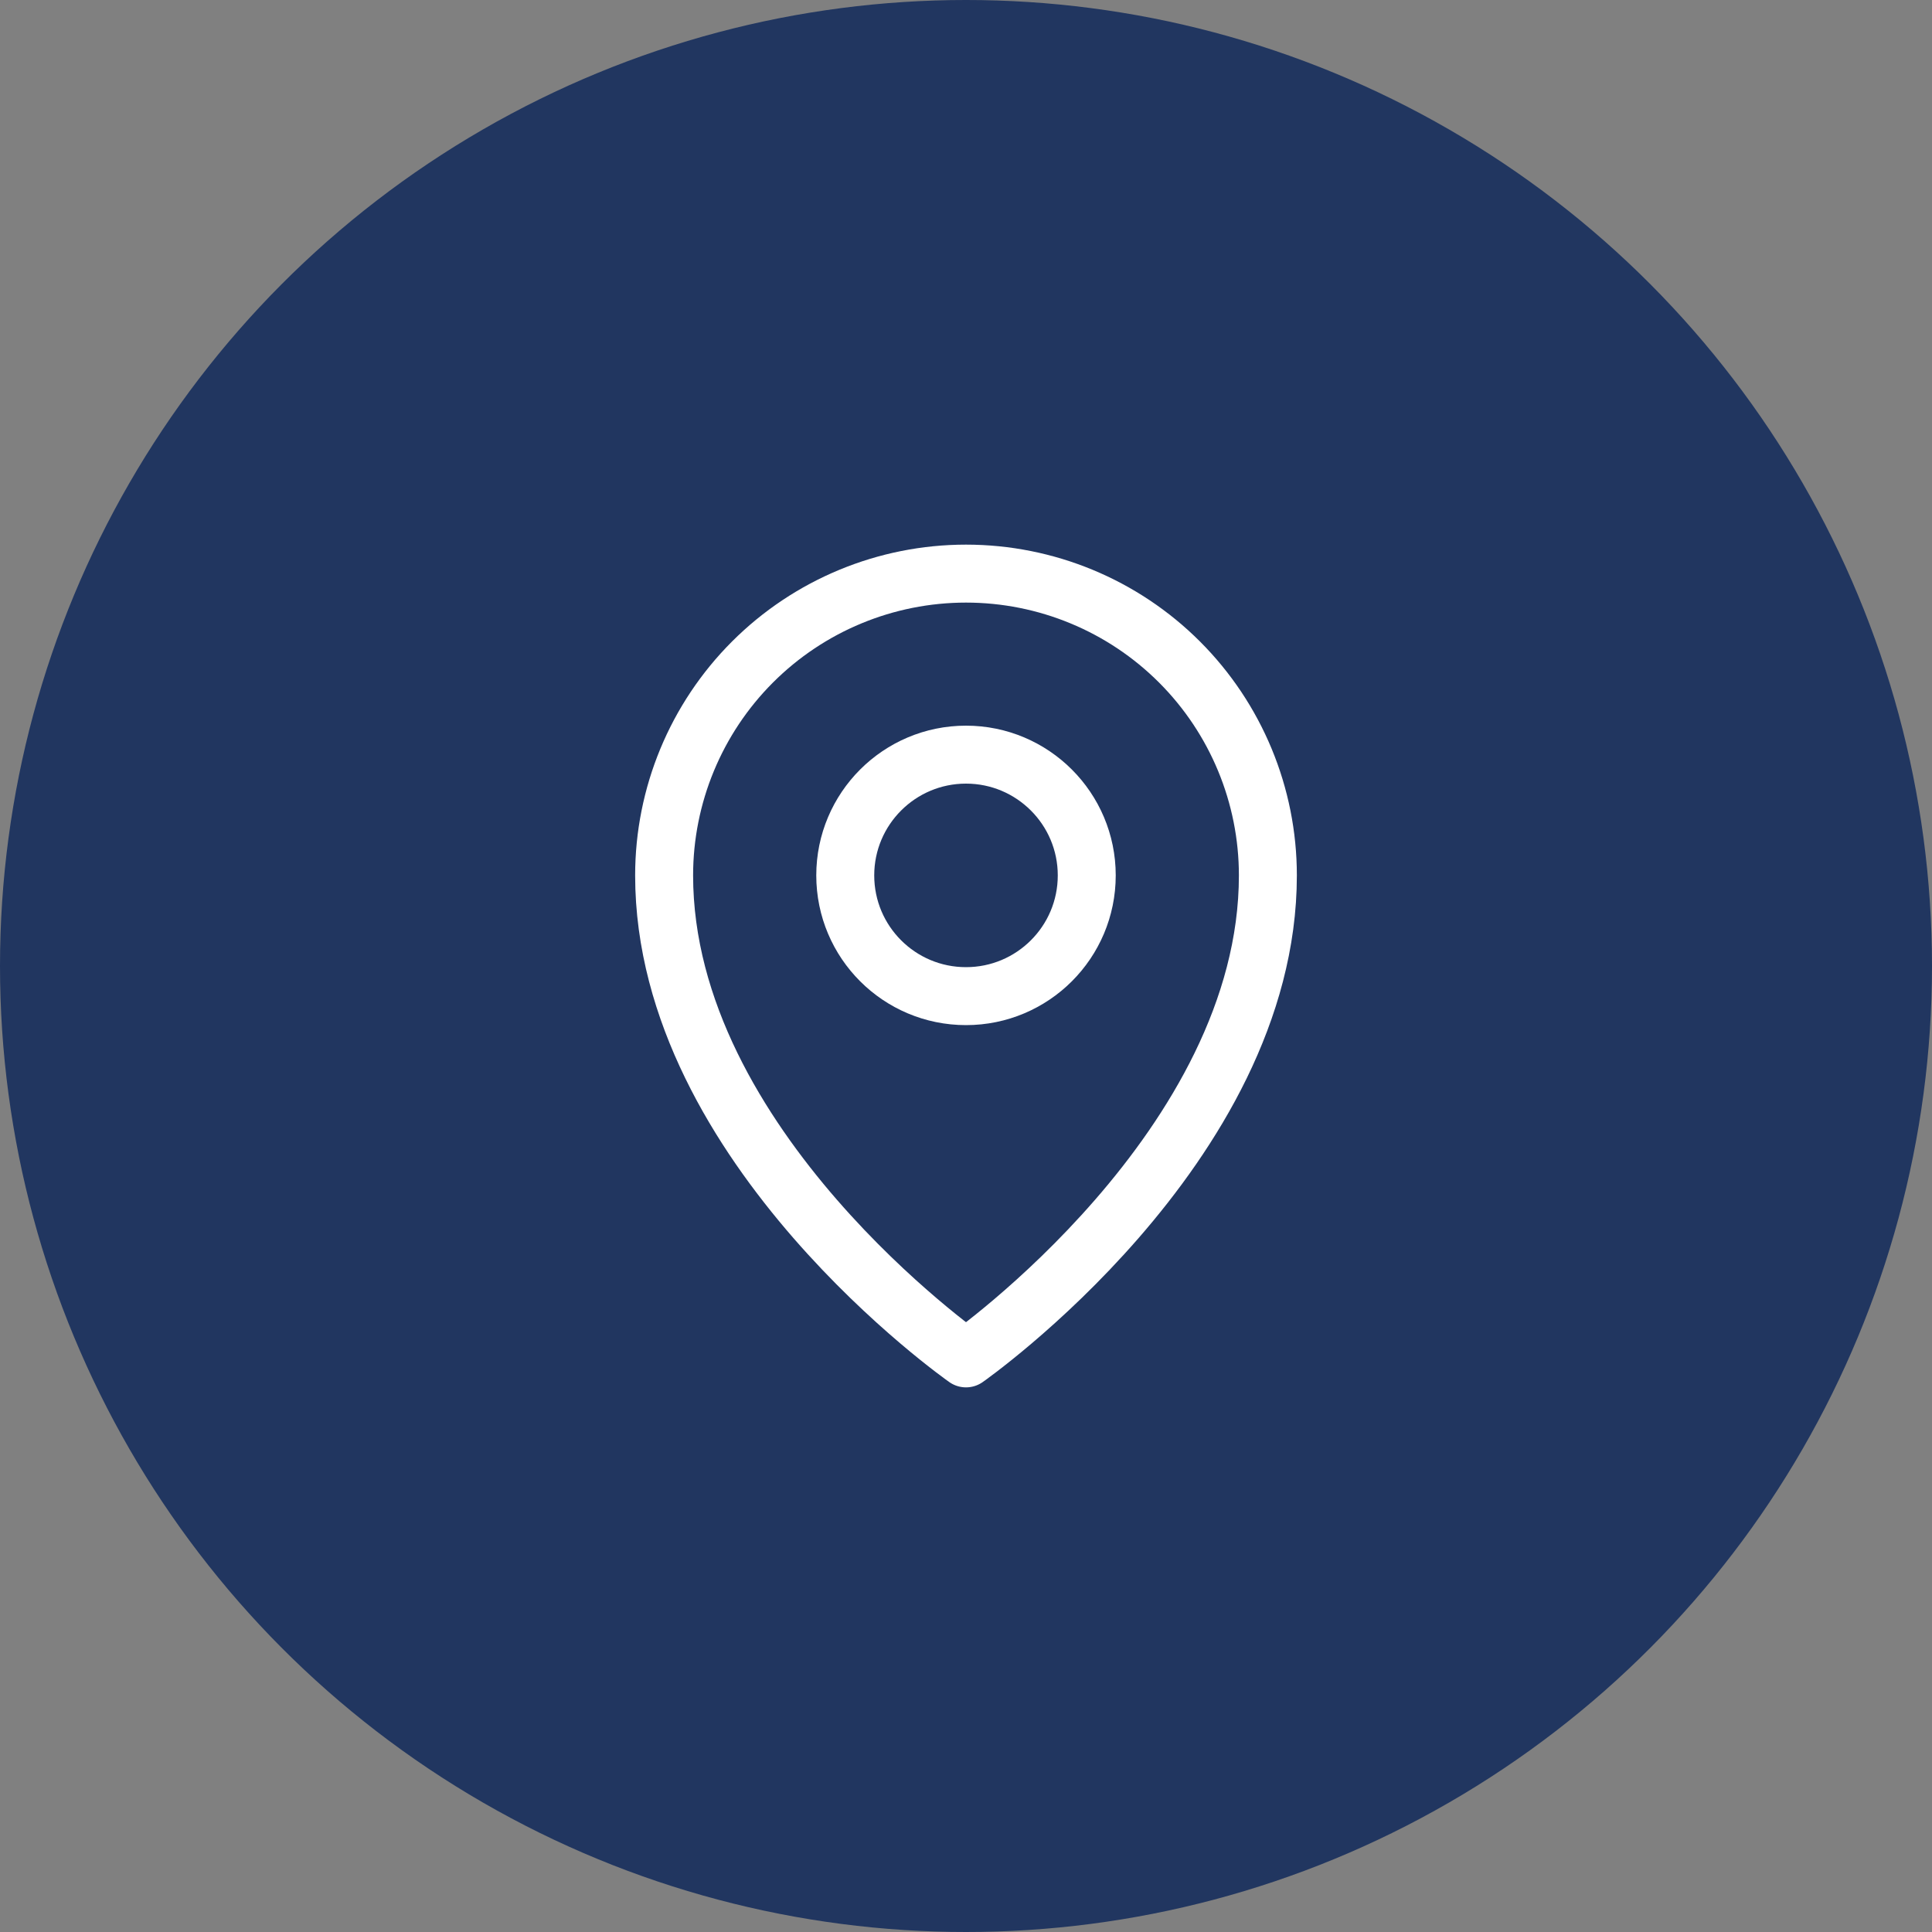 <svg width="20" height="20" viewBox="0 0 20 20" fill="none" xmlns="http://www.w3.org/2000/svg">
<rect x="0" y="0" width="20" height="20" fill="#808080" stroke="none"/>
<circle cx="10" cy="10" r="10" fill="#213660"/>
    <path
        d="M10 10.312C10.69 10.312 11.25 9.753 11.25 9.062C11.25 8.372 10.69 7.812 10 7.812C9.31 7.812 8.75 8.372 8.75 9.062C8.75 9.753 9.31 10.312 10 10.312Z"
        stroke="white" stroke-width="0.6" stroke-linecap="round" stroke-linejoin="round" />
    <path
        d="M13.125 9.062C13.125 11.875 10 14.062 10 14.062C10 14.062 6.875 11.875 6.875 9.062C6.875 8.234 7.204 7.439 7.79 6.853C8.376 6.267 9.171 5.938 10 5.938C10.829 5.938 11.624 6.267 12.21 6.853C12.796 7.439 13.125 8.234 13.125 9.062V9.062Z"
        stroke="white" stroke-width="0.6" stroke-linecap="round" stroke-linejoin="round" />
</svg>
